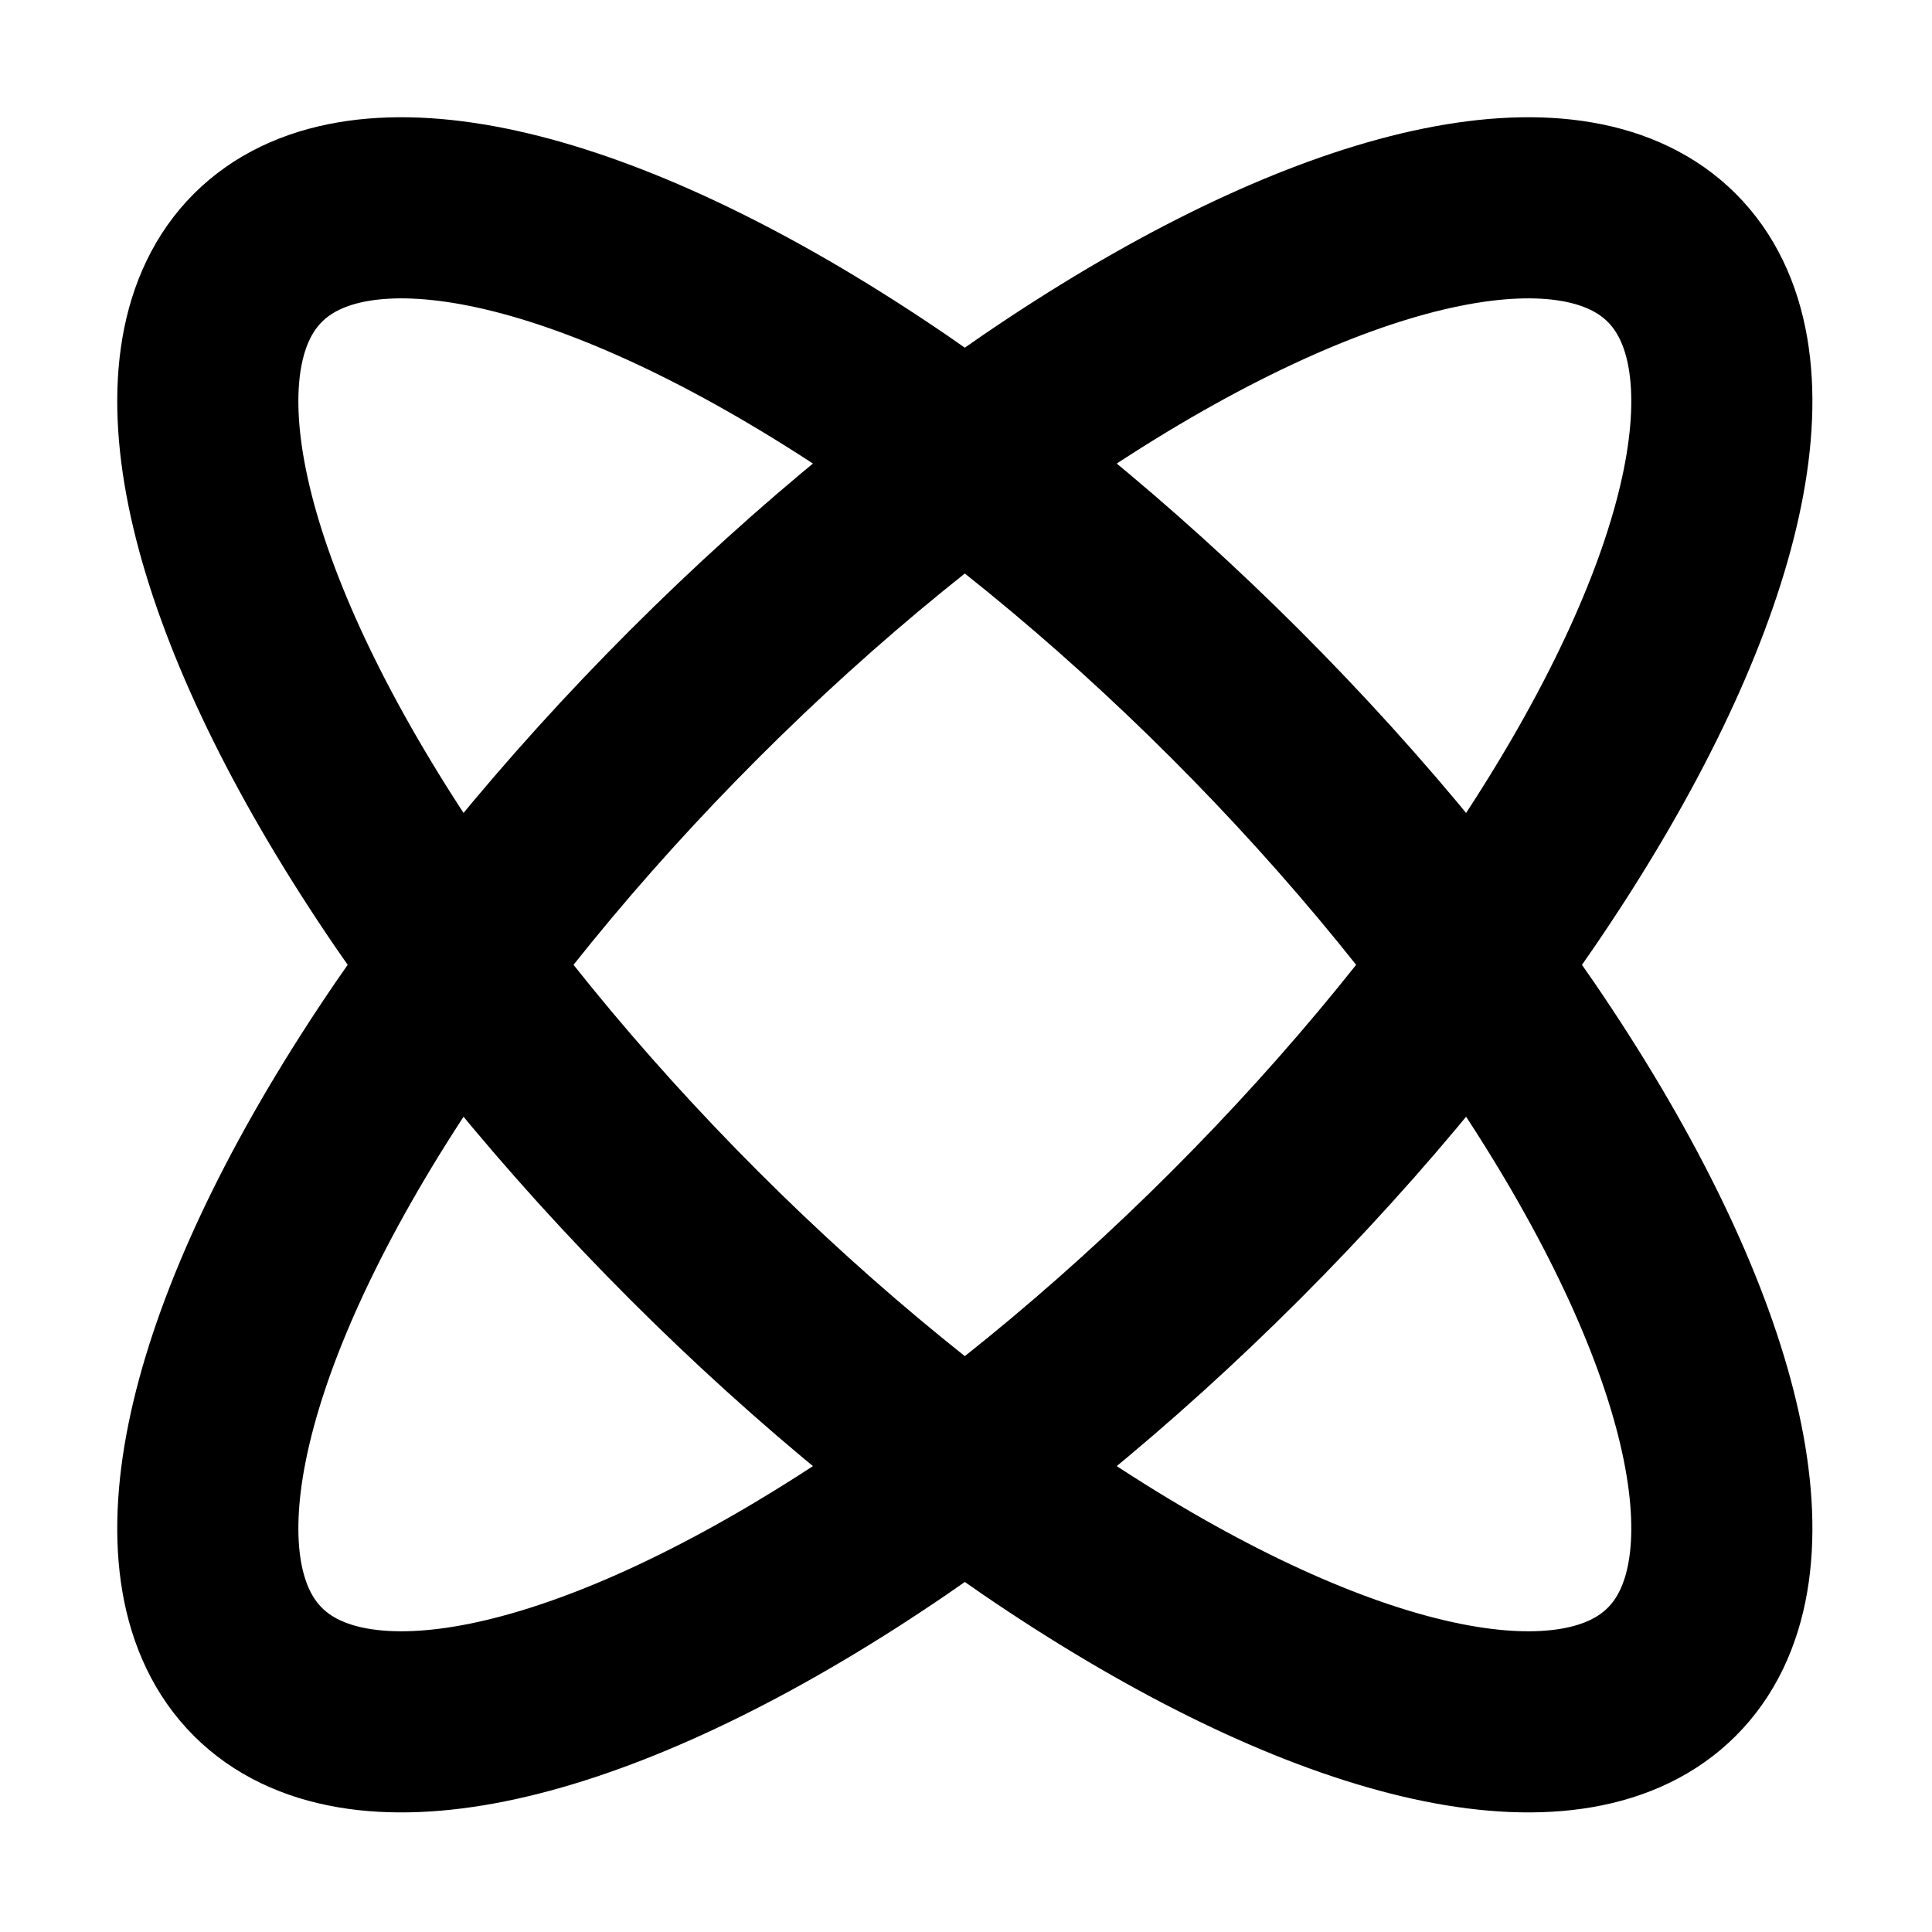 <svg xmlns="http://www.w3.org/2000/svg" width="32" height="32" viewBox="0 0 16 16"><g fill="none" stroke="currentColor" stroke-linecap="round" stroke-linejoin="round" stroke-width="1.5"><ellipse cx="11.3" rx="8.28" ry="3.17" transform="rotate(45)"/><ellipse cy="11.3" rx="8.28" ry="3.17" transform="rotate(315)"/></g></svg>